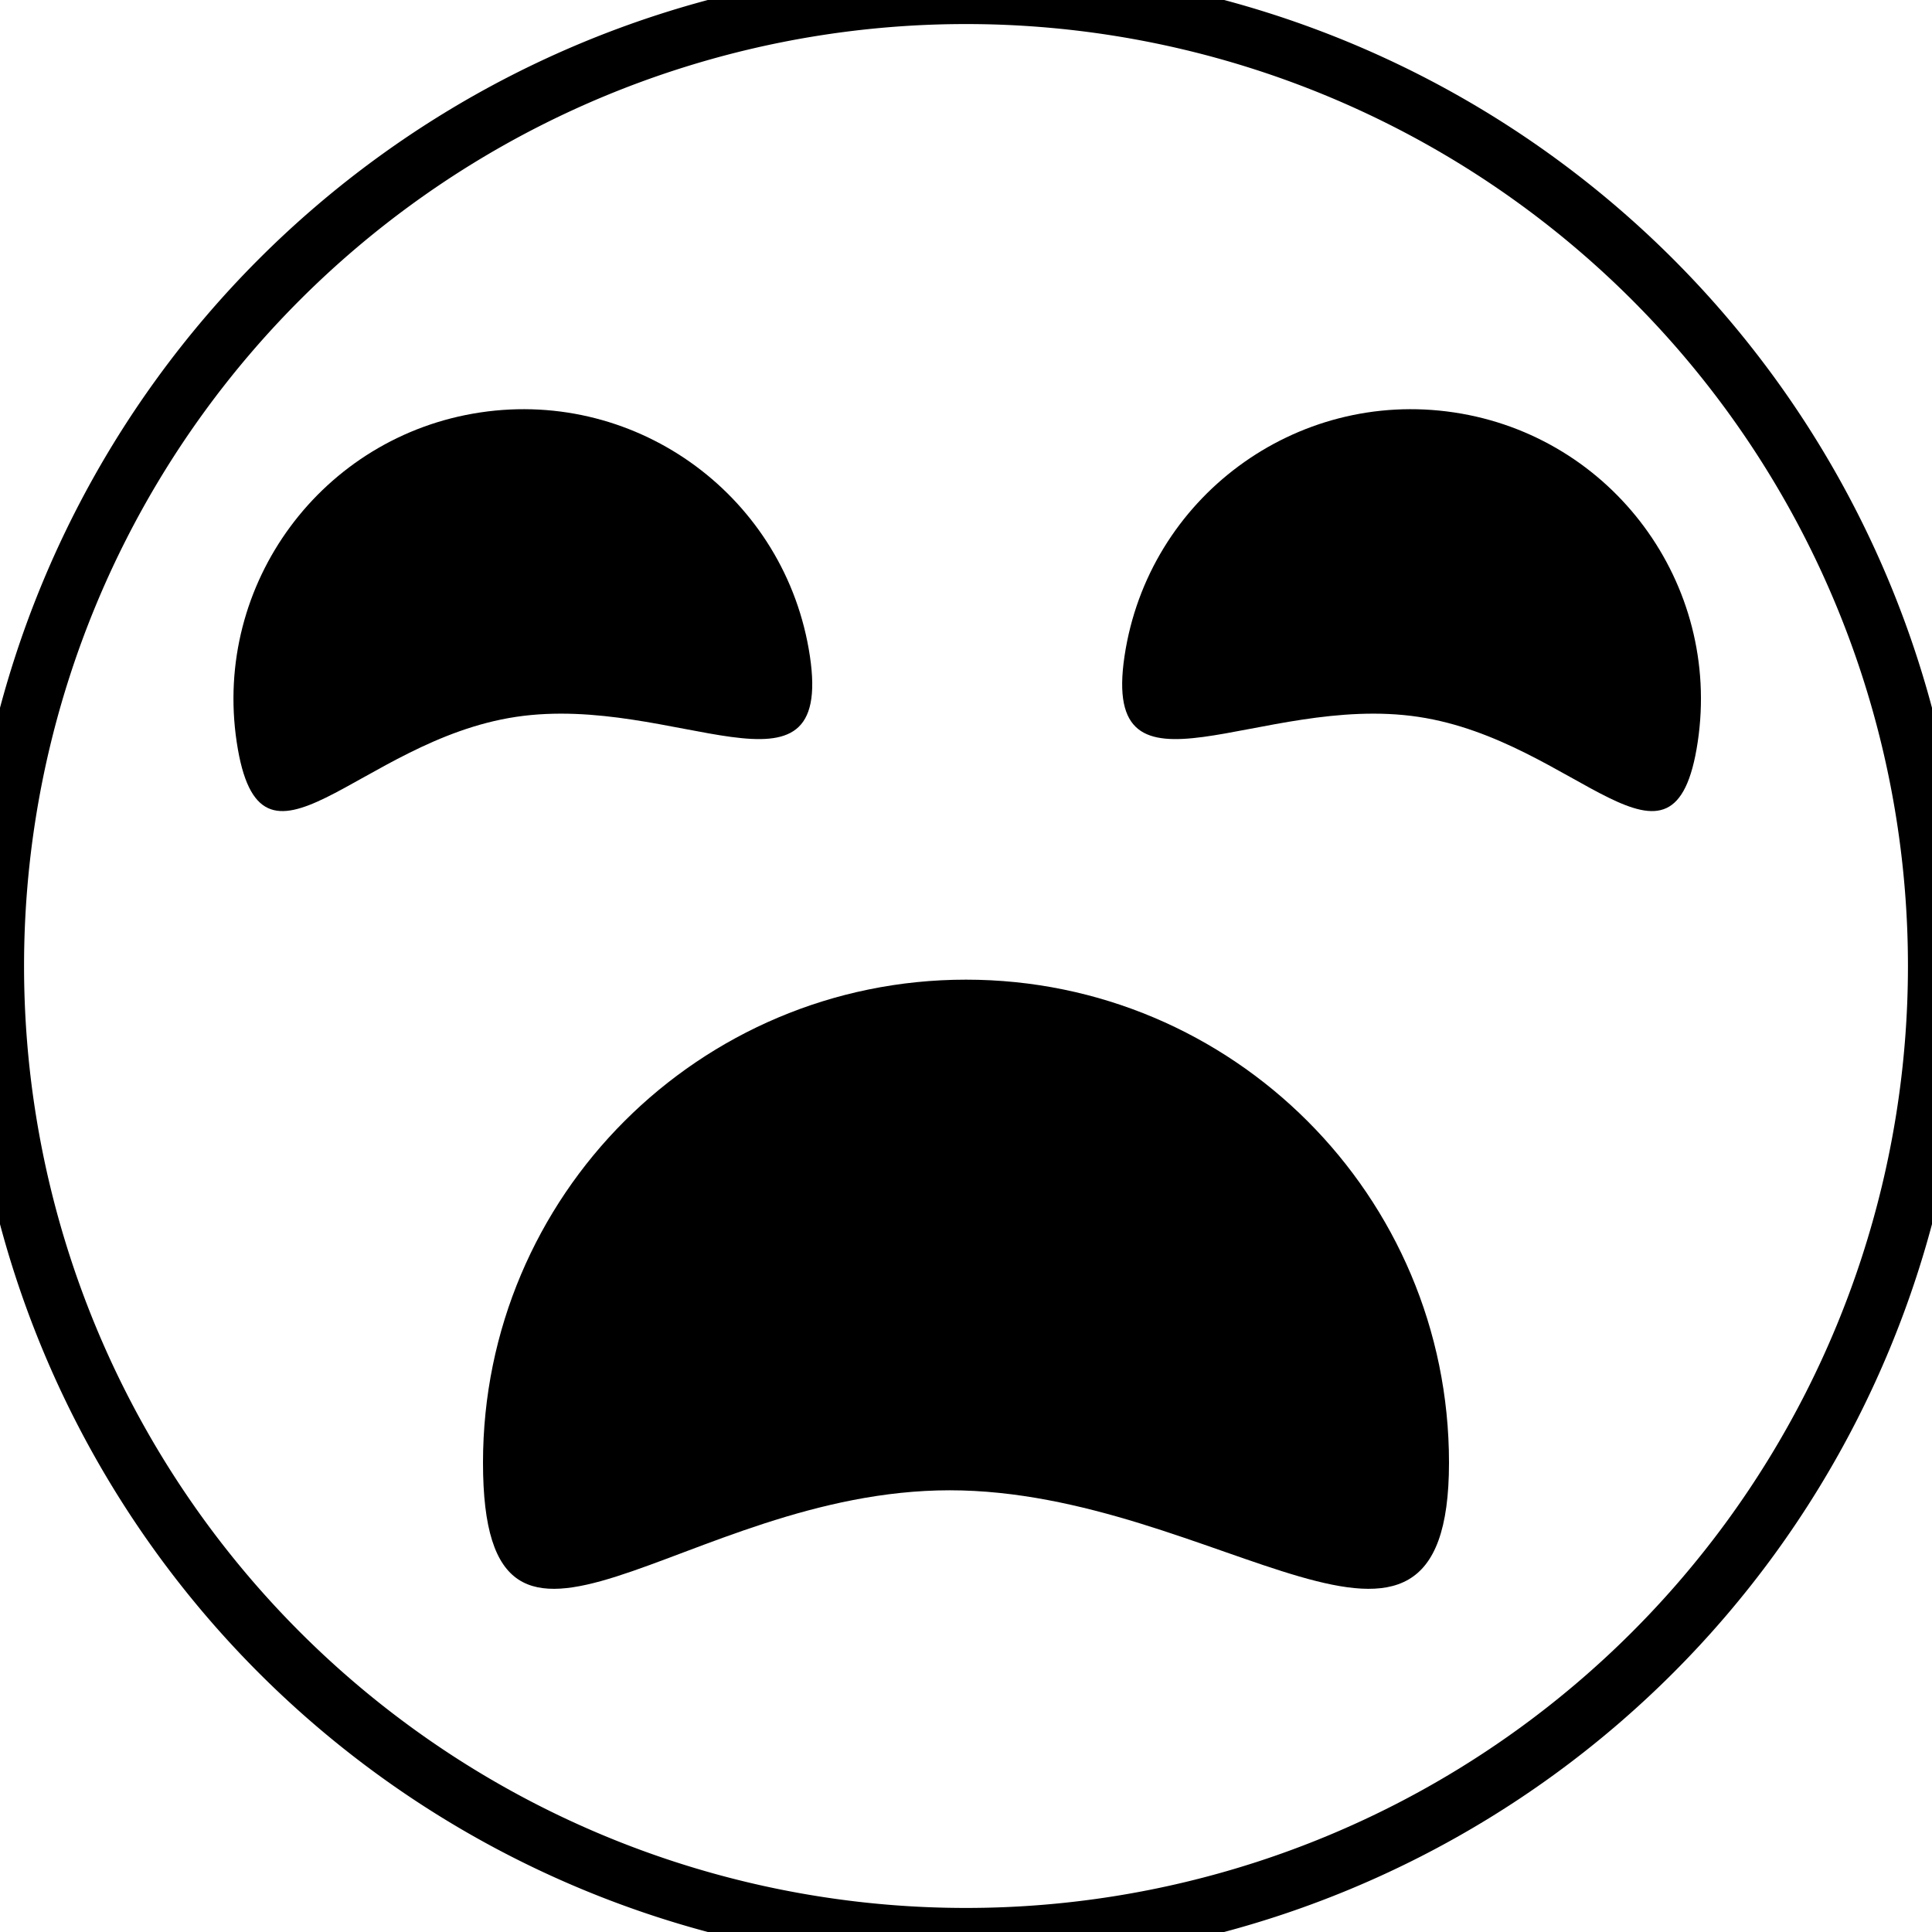 <?xml version="1.0" encoding="UTF-8" standalone="no"?>
<!-- Created with Inkscape (http://www.inkscape.org/) -->

<svg
   xmlns:osb="http://www.openswatchbook.org/uri/2009/osb"
   xmlns:dc="http://purl.org/dc/elements/1.1/"
   xmlns:cc="http://creativecommons.org/ns#"
   xmlns:rdf="http://www.w3.org/1999/02/22-rdf-syntax-ns#"
   xmlns:svg="http://www.w3.org/2000/svg"
   xmlns="http://www.w3.org/2000/svg"
   xmlns:sodipodi="http://sodipodi.sourceforge.net/DTD/sodipodi-0.dtd"
   xmlns:inkscape="http://www.inkscape.org/namespaces/inkscape"
   width="100"
   height="100"
   id="svg2"
   version="1.1"
   inkscape:version="0.48.0 r9654"
   sodipodi:docname="PreyHappy.svg">
  <defs
     id="defs4">
    <linearGradient
       id="linearGradient3788"
       osb:paint="solid">
      <stop
         style="stop-color:#000000;stop-opacity:1;"
         offset="0"
         id="stop3790" />
    </linearGradient>
  </defs>
  <sodipodi:namedview
     id="base"
     pagecolor="#ffffff"
     bordercolor="#666666"
     borderopacity="1.0"
     inkscape:pageopacity="0.0"
     inkscape:pageshadow="2"
     inkscape:zoom="1.979899"
     inkscape:cx="79.302077"
     inkscape:cy="25.443409"
     inkscape:document-units="px"
     inkscape:current-layer="layer1"
     showgrid="false"
     fit-margin-top="0"
     fit-margin-left="0"
     fit-margin-right="0"
     fit-margin-bottom="0"
     inkscape:window-width="1280"
     inkscape:window-height="750"
     inkscape:window-x="-8"
     inkscape:window-y="-8"
     inkscape:window-maximized="1" />
  <g
     inkscape:label="Layer 1"
     inkscape:groupmode="layer"
     id="layer1"
     transform="translate(0,-952.362)">
    <path
       sodipodi:type="arc"
       style="fill:none;stroke:#000000;stroke-width:3;stroke-linecap:round;stroke-miterlimit:4;stroke-opacity:1;stroke-dasharray:none"
       id="path2995"
       sodipodi:cx="49.244938"
       sodipodi:cy="49.744911"
       sodipodi:rx="50.255089"
       sodipodi:ry="50.255089"
       d="m 99.5,49.745 a 50.255,50.255 0 1 1 -100.51,0 50.255,50.255 0 1 1 100.51,0 z"
       transform="translate(0.755,952.617)" />
    <path
       style="fill:#000000;fill-opacity:1;stroke:none"
       d="m 41.92,986.322 c 1.226,8.193 -7.014,1.917 -15.207,3.144 -8.193,1.226 -13.236,9.491 -14.462,1.298 -1.226,-8.193 4.421,-15.829 12.614,-17.055 8.193,-1.226 15.829,4.421 17.055,12.614 z"
       id="path3767"
       inkscape:connector-curvature="0"
       sodipodi:nodetypes="sssss" />
    <path
       style="fill:#000000;fill-opacity:1;stroke:none"
       d="m 177.129,982.142 c 0,8.284 -7.221,0.858 -15.505,0.858 -8.284,0 -14.495,7.426 -14.495,-0.858 0,-8.284 6.716,-15 15,-15 8.284,0 15,6.716 15,15 z"
       id="path3767-1"
       inkscape:connector-curvature="0"
       sodipodi:nodetypes="sssss" />
    <path
       style="fill:#000000;fill-opacity:1;stroke:none"
       d="m 75,1028.069 c 0,13.807 -12.035,1.43 -25.842,1.43 C 35.351,1029.499 25,1041.876 25,1028.069 25,1014.262 36.193,1003.069 50,1003.069 63.807,1003.069 75,1014.262 75,1028.069 z"
       id="path3767-1-4"
       inkscape:connector-curvature="0"
       sodipodi:nodetypes="sssss" />
    <path
       style="fill:#000000;fill-opacity:1;stroke:none"
       d="m 58.205,986.322 c -1.226,8.193 7.014,1.917 15.207,3.144 8.193,1.226 13.236,9.491 14.462,1.298 1.226,-8.193 -4.421,-15.829 -12.614,-17.055 -8.193,-1.226 -15.829,4.421 -17.055,12.614 z"
       id="path3767-2"
       inkscape:connector-curvature="0"
       sodipodi:nodetypes="sssss" />
  </g>
</svg>
